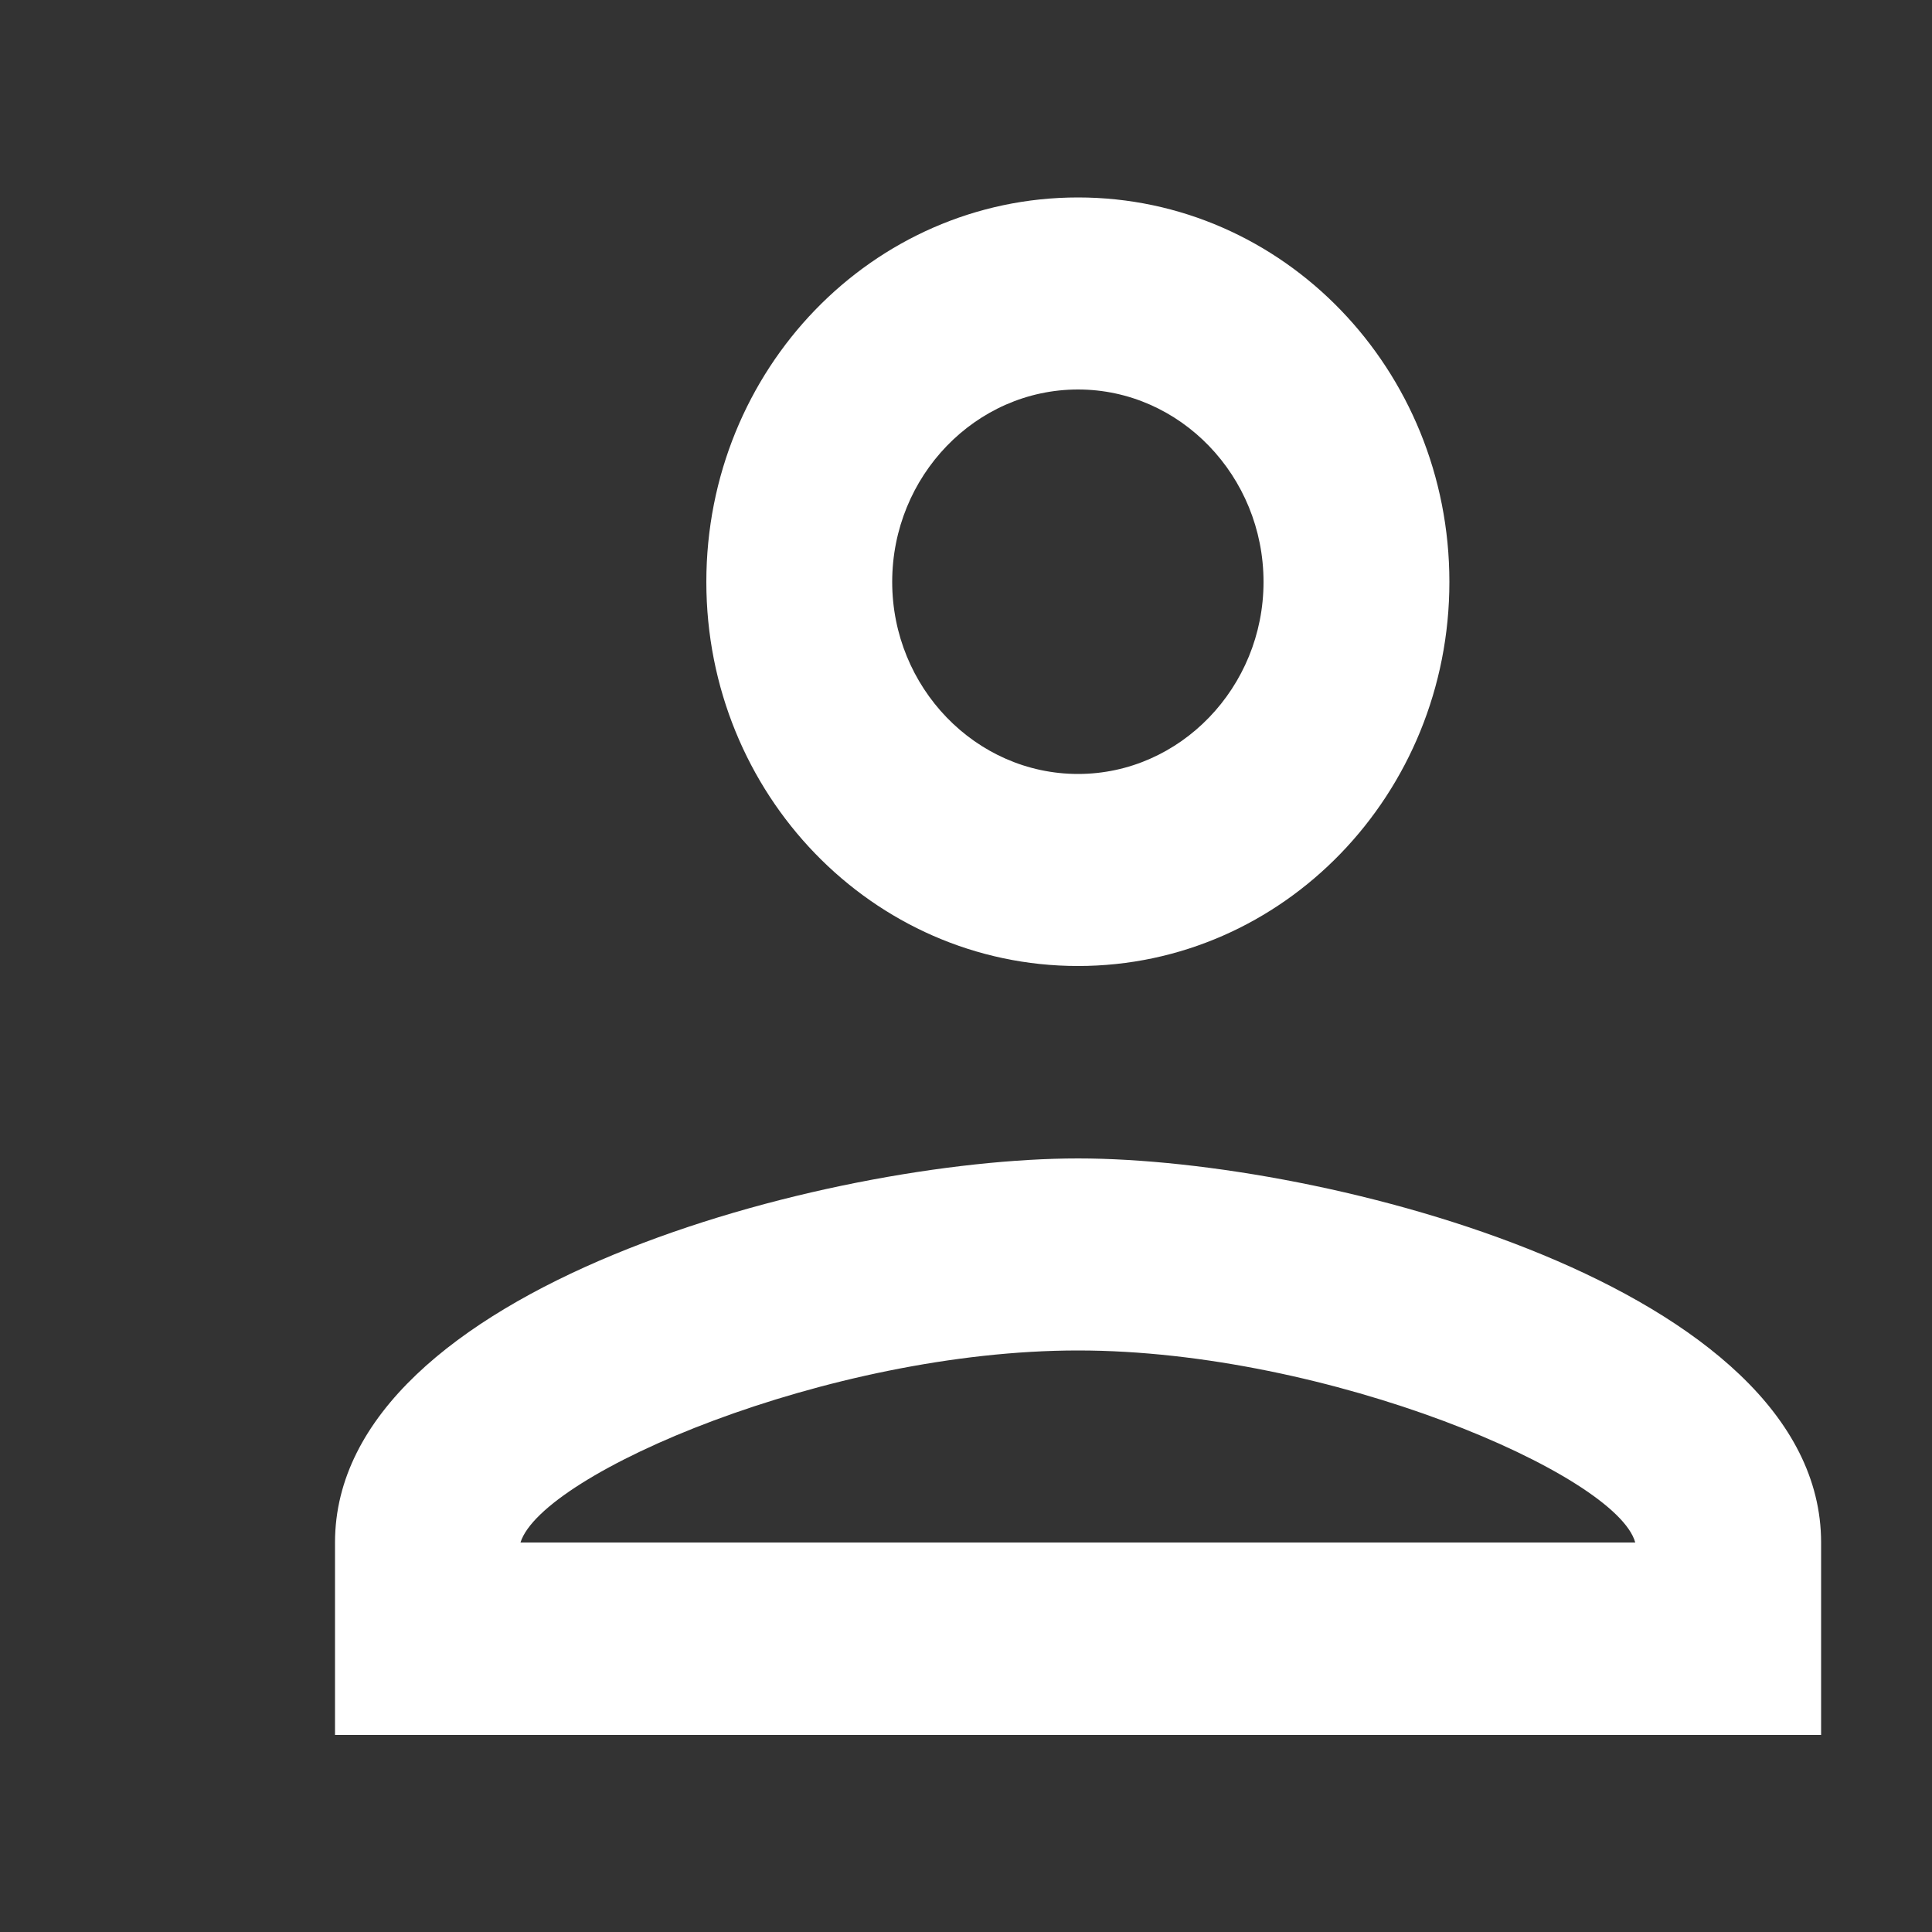 <svg width="5" height="5" viewBox="0 0 5 5" fill="none" xmlns="http://www.w3.org/2000/svg">
<rect x="0" y="0" width="5" height="5" fill="#333333" stroke="none"/>
<path fill-rule="evenodd" clip-rule="evenodd" d="M2.79 0.511C2.258 0.511 1.828 0.956 1.828 1.506C1.828 2.055 2.258 2.5 2.79 2.5C3.321 2.5 3.751 2.055 3.751 1.506C3.751 0.956 3.321 0.511 2.79 0.511ZM3.27 1.506C3.27 1.232 3.054 1.008 2.79 1.008C2.525 1.008 2.309 1.232 2.309 1.506C2.309 1.779 2.525 2.003 2.79 2.003C3.054 2.003 3.27 1.779 3.27 1.506ZM4.232 3.992C4.184 3.816 3.439 3.495 2.79 3.495C2.143 3.495 1.403 3.813 1.347 3.992H4.232ZM0.867 3.992C0.867 3.331 2.148 2.998 2.79 2.998C3.431 2.998 4.713 3.331 4.713 3.992V4.49H0.867V3.992Z" fill="white"/>
</svg>
